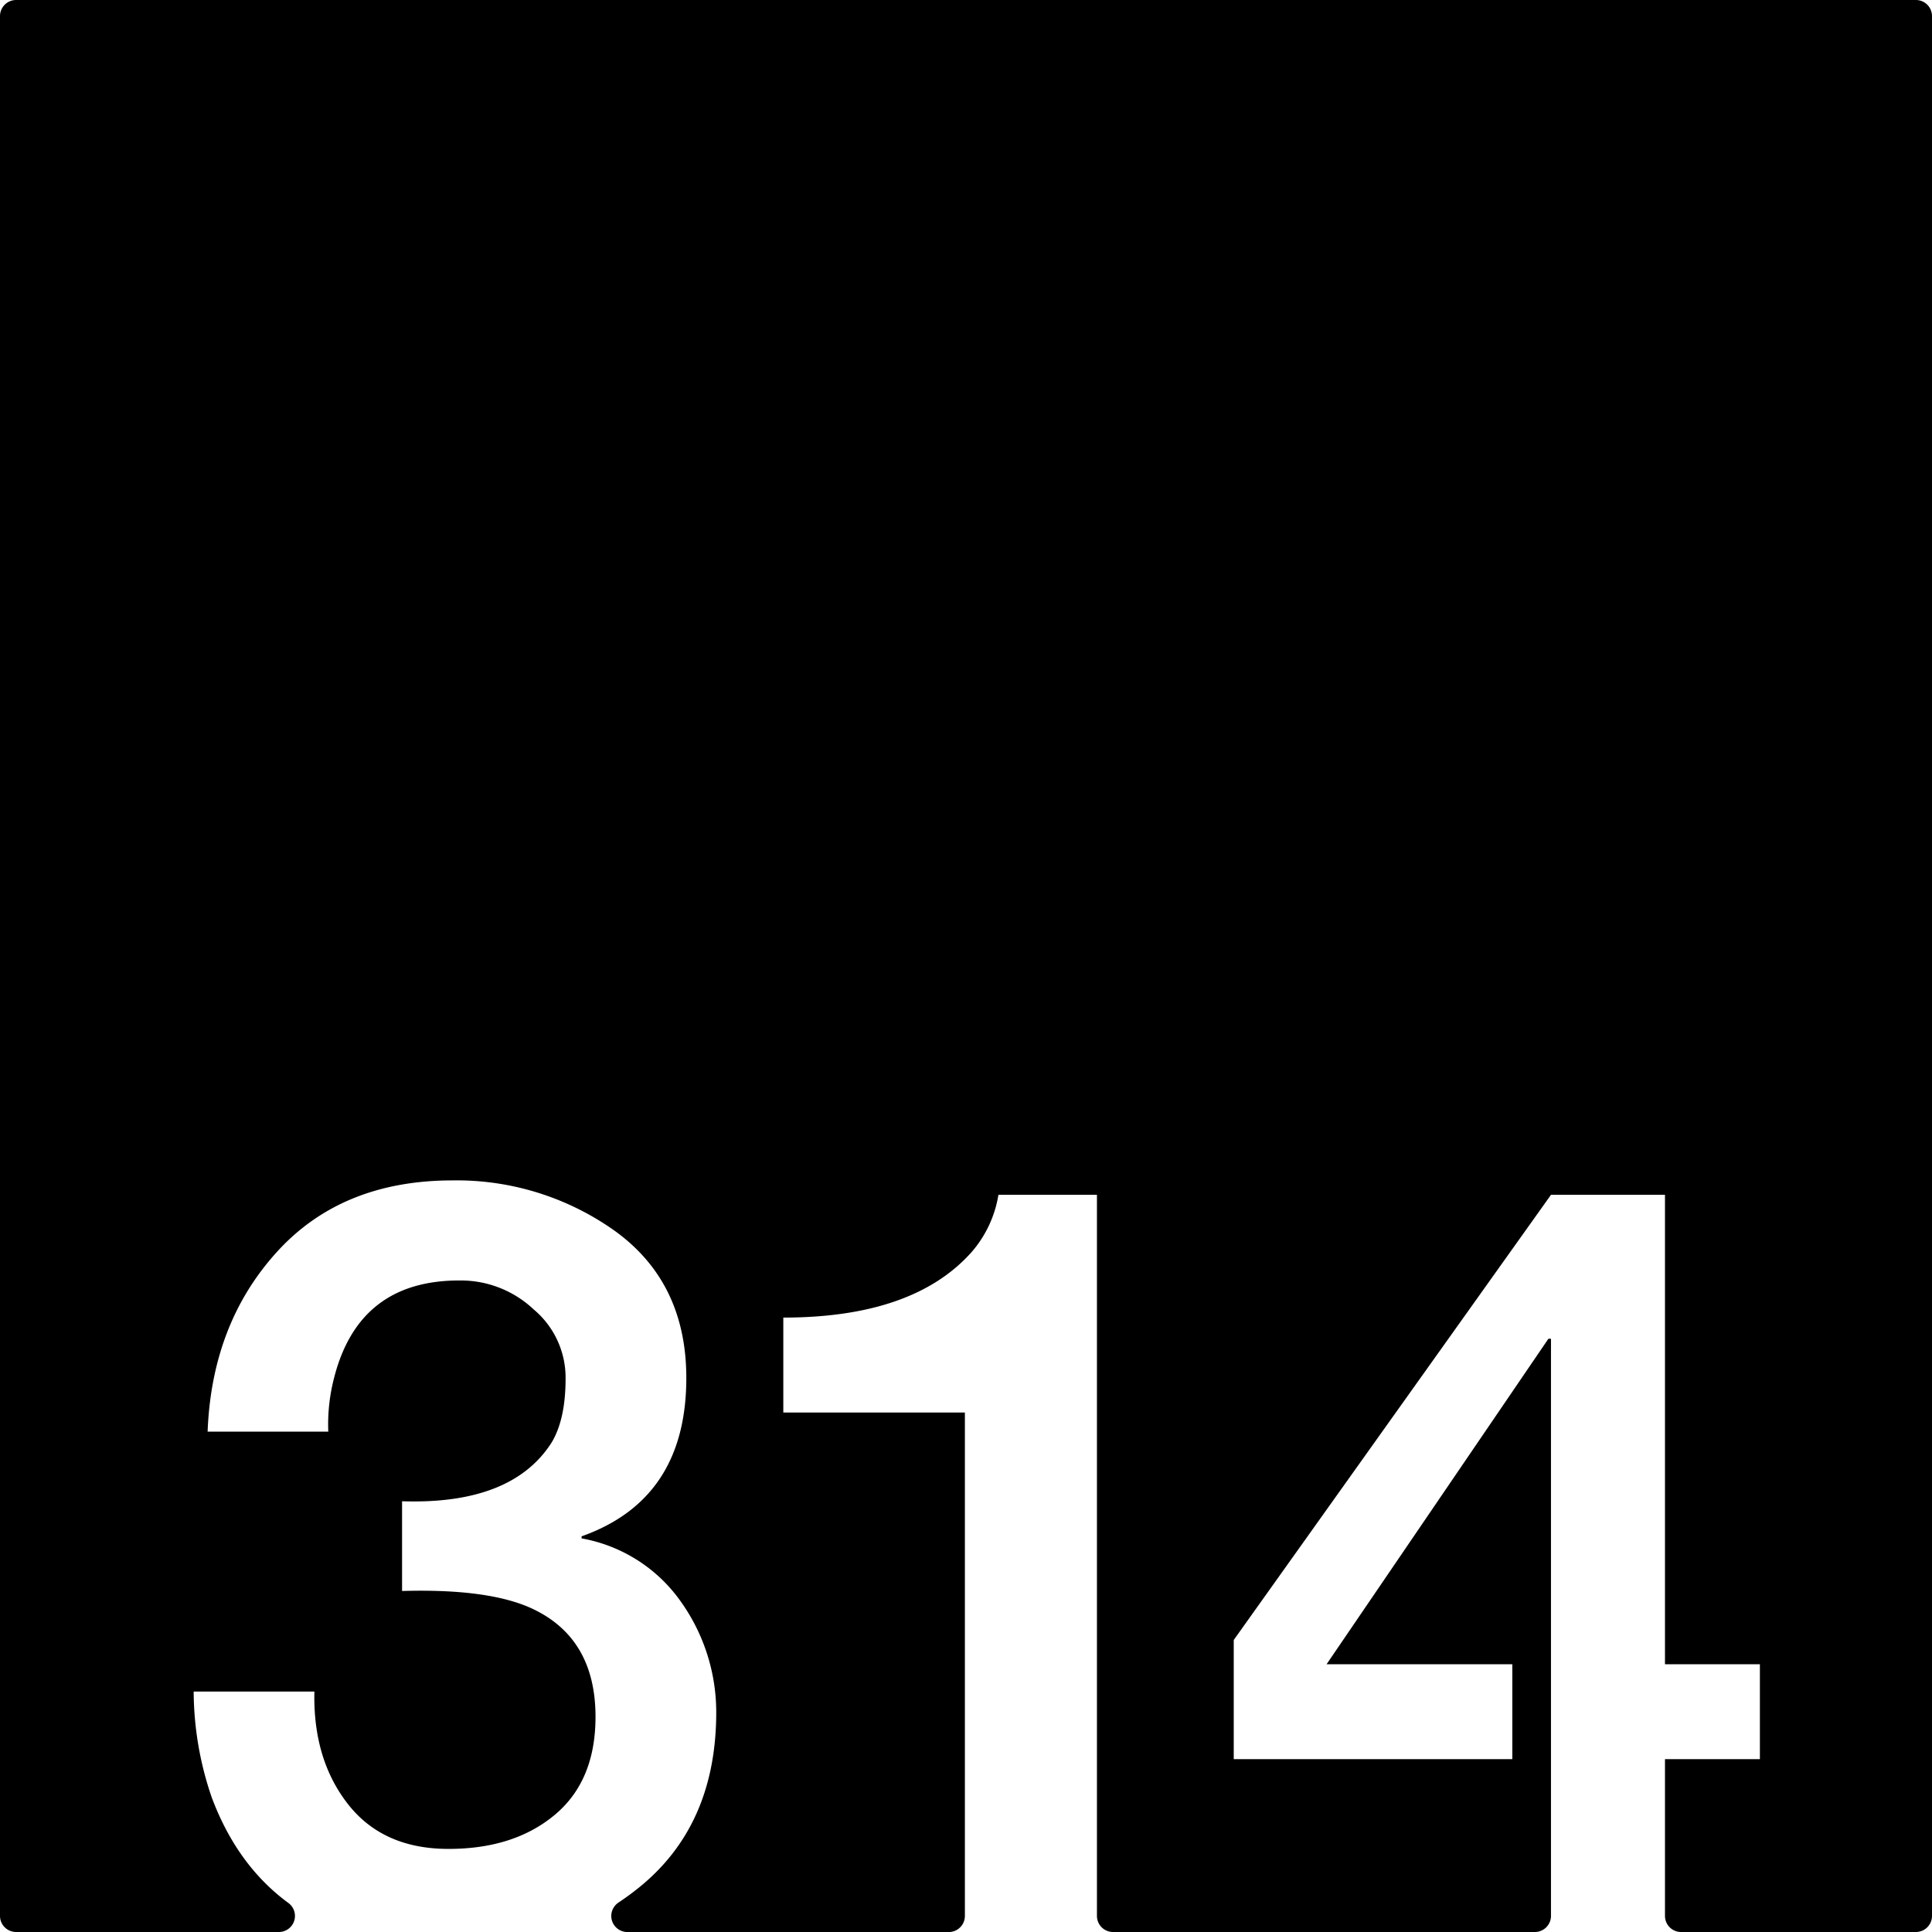 <svg xmlns="http://www.w3.org/2000/svg" width="120mm" height="120mm" viewBox="0 0 340.157 340.157">
  <g id="Zimmernummer">
      <g id="Z-03-314">
        <path fill="#000000" stroke="none" d="M337.323,0H2.834A2.834,2.834,0,0,0,0,2.834V337.323a2.834,2.834,0,0,0,2.834,2.834H49.1a2.828,2.828,0,0,0,1.673-5.111q-9.016-6.613-13.5-18.6A57.879,57.879,0,0,1,34.1,297.827H55.354q-.271,11.9,5.9,19.8t17.71,7.9q11.532,0,18.709-5.994t7.175-17.256q0-13.623-10.808-18.89-7.629-3.724-23.25-3.27v-15.8q19.344.636,26.338-10.353,2.452-4.088,2.452-11.262a15.674,15.674,0,0,0-5.631-12.17,18.694,18.694,0,0,0-12.9-5.086q-17.711-.087-22.161,16.893a32.576,32.576,0,0,0-1.089,9.719H36.555q.726-18.982,12.17-31.606t30.969-12.625a47.993,47.993,0,0,1,28.7,8.992q12.441,9.083,12.442,25.793,0,21.344-18.437,27.881v.364a27.206,27.206,0,0,1,17.438,11.08,33.6,33.6,0,0,1,6.266,19.8q-.091,19.709-13.623,30.608-1.746,1.406-3.586,2.629a2.829,2.829,0,0,0,1.564,5.189h56.59a2.834,2.834,0,0,0,2.834-2.834V248.692H137.914V231.981q22.886,0,33.149-11.533a20.3,20.3,0,0,0,4.723-10.082h17.346V337.323a2.834,2.834,0,0,0,2.835,2.834h74.271a2.834,2.834,0,0,0,2.835-2.834V235.706h-.454l-39.053,57.307h32.7v16.711H217.218V288.745l55.855-78.379h20.071v82.647h16.711v16.711H293.144v27.6a2.834,2.834,0,0,0,2.835,2.834h41.344a2.834,2.834,0,0,0,2.834-2.834V2.834A2.834,2.834,0,0,0,337.323,0Z"/>
      </g>
    </g>
</svg>
